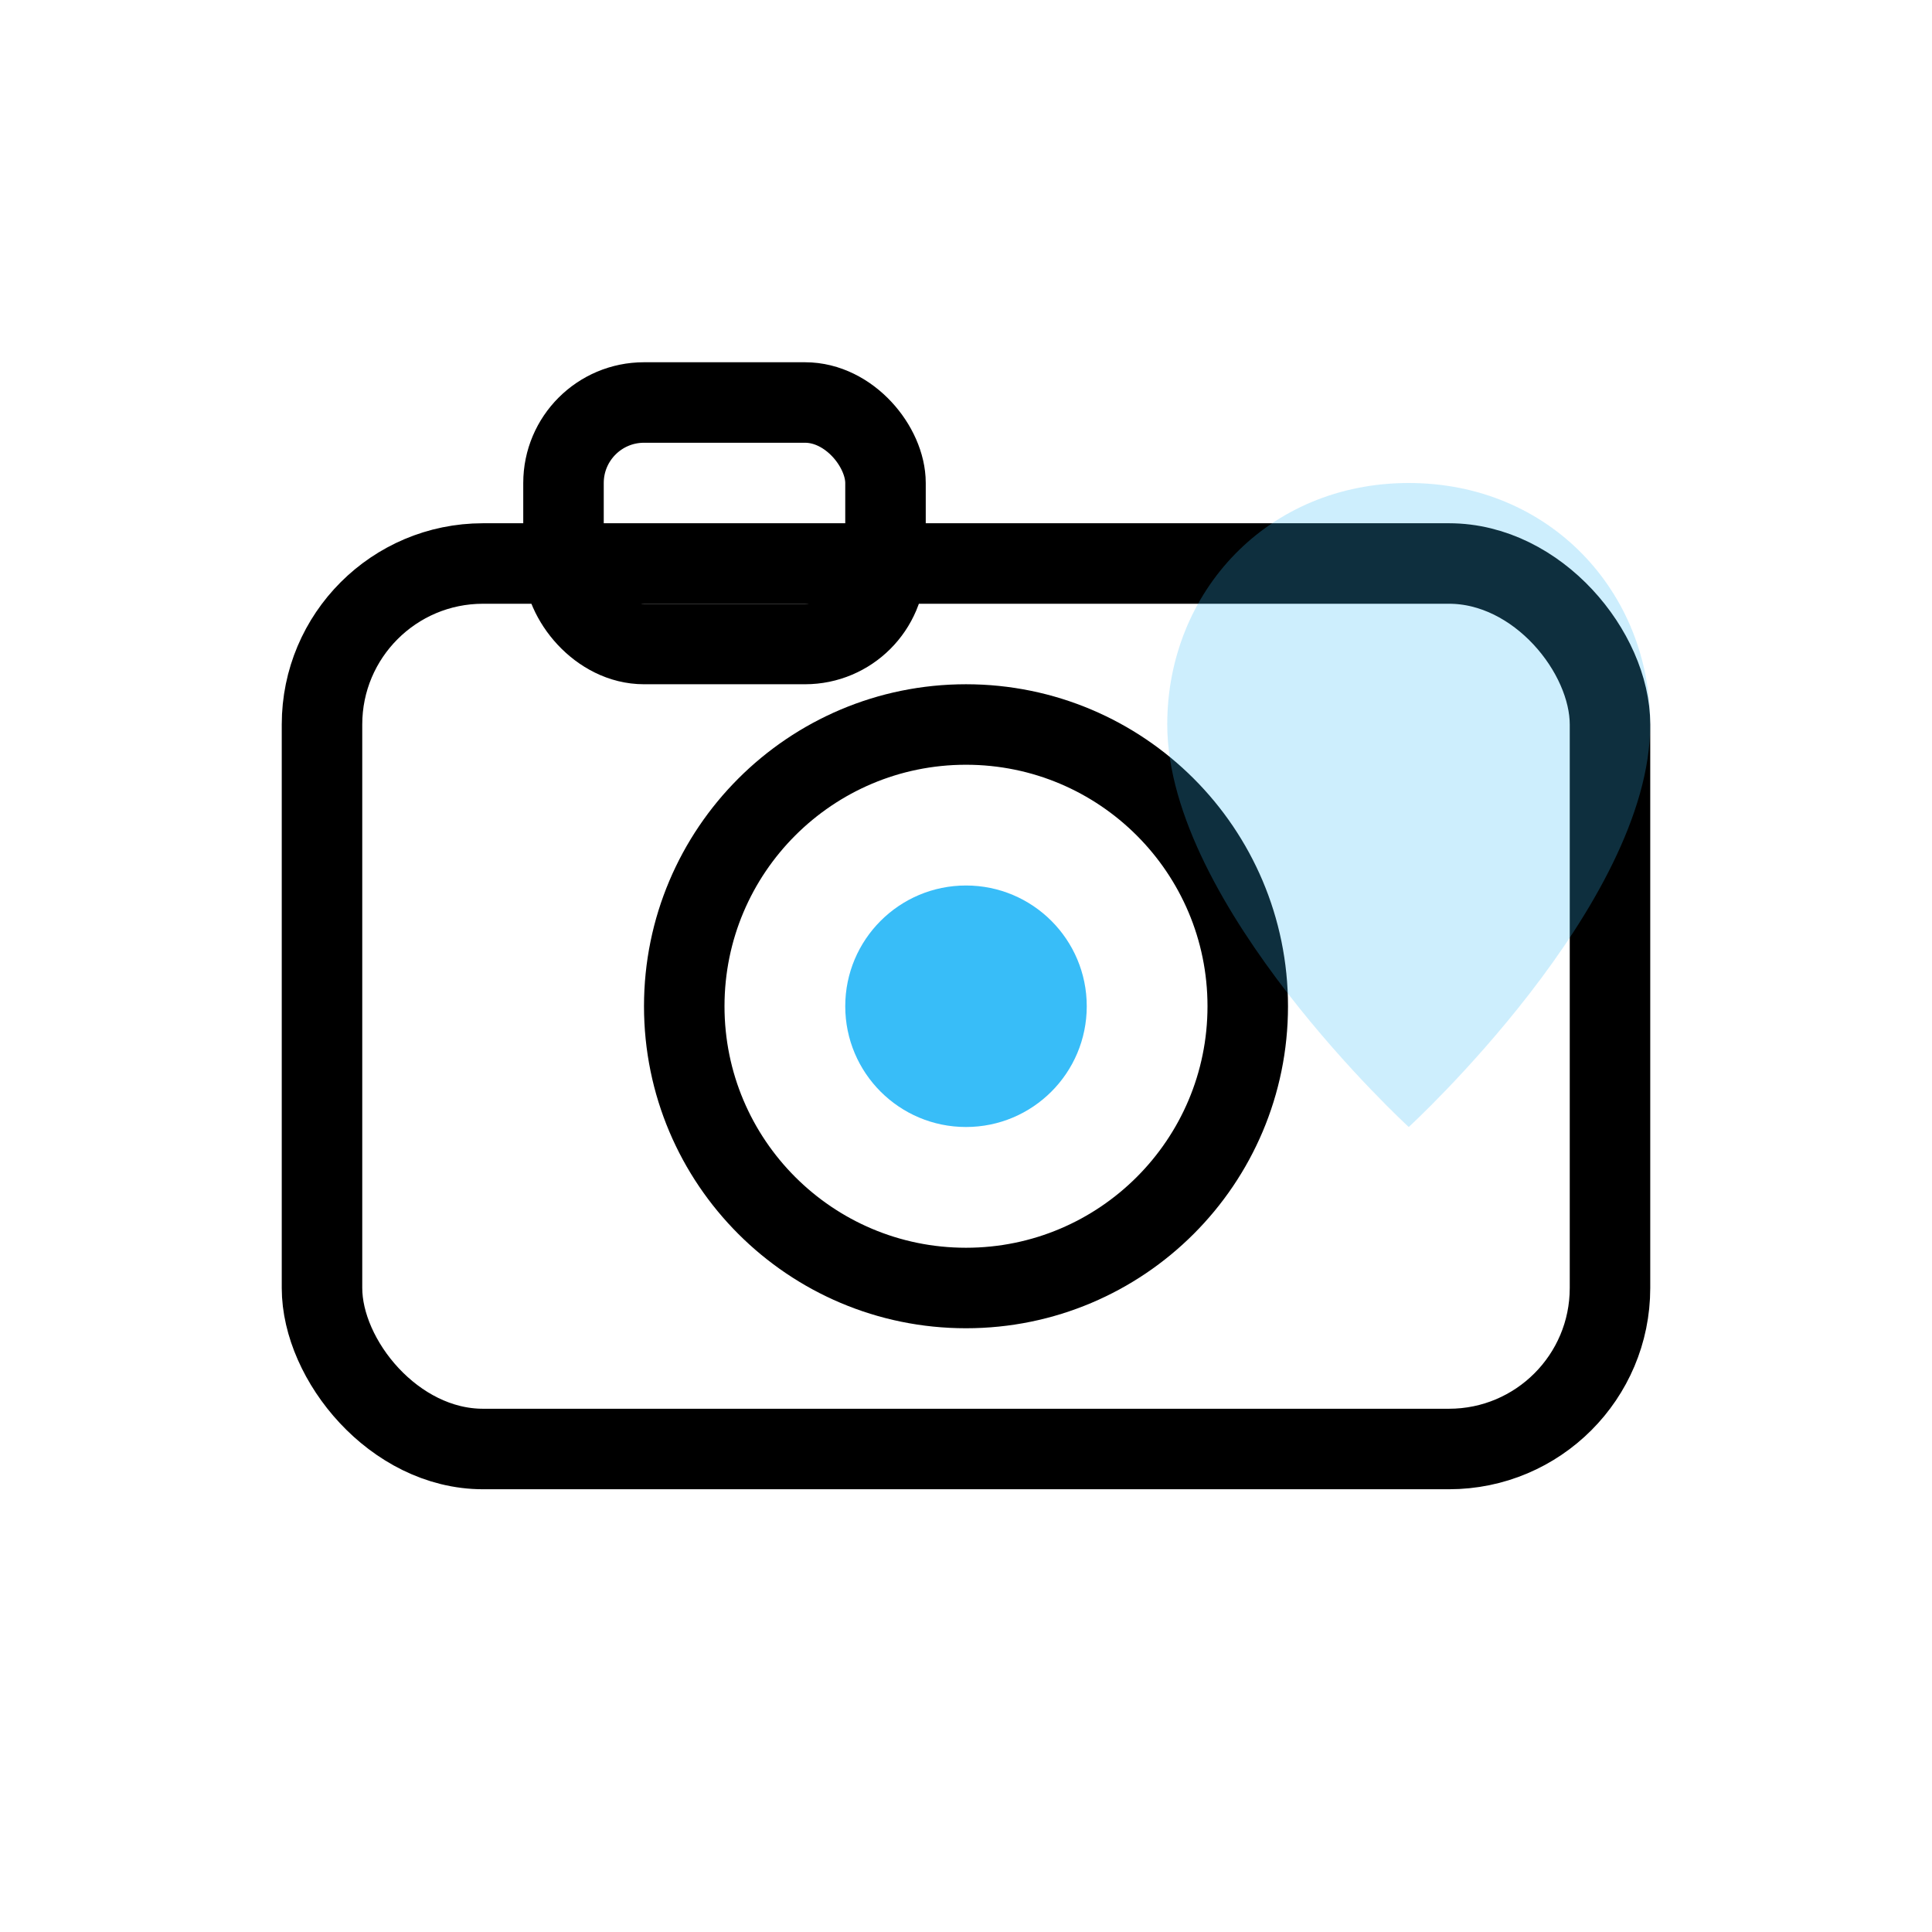 <svg xmlns="http://www.w3.org/2000/svg" viewBox="0 0 48 48" aria-hidden="true" role="img">
  <g fill="none" stroke="currentColor" stroke-width="2" stroke-linecap="round" stroke-linejoin="round">
    <rect x="8" y="14" width="32" height="22" rx="4" ry="4"/>
    <rect x="14" y="10" width="8" height="6" rx="2" ry="2"/>
    <circle cx="24" cy="25" r="7"/>
  </g>
  <circle cx="24" cy="25" r="3" fill="#38bdf8"/>
  <path d="M35 12c-3.5 0-6 2.7-6 6 0 4.5 6 10 6 10s6-5.5 6-10c0-3.3-2.5-6-6-6z" fill="#38bdf8" opacity="0.25"/>
</svg>


